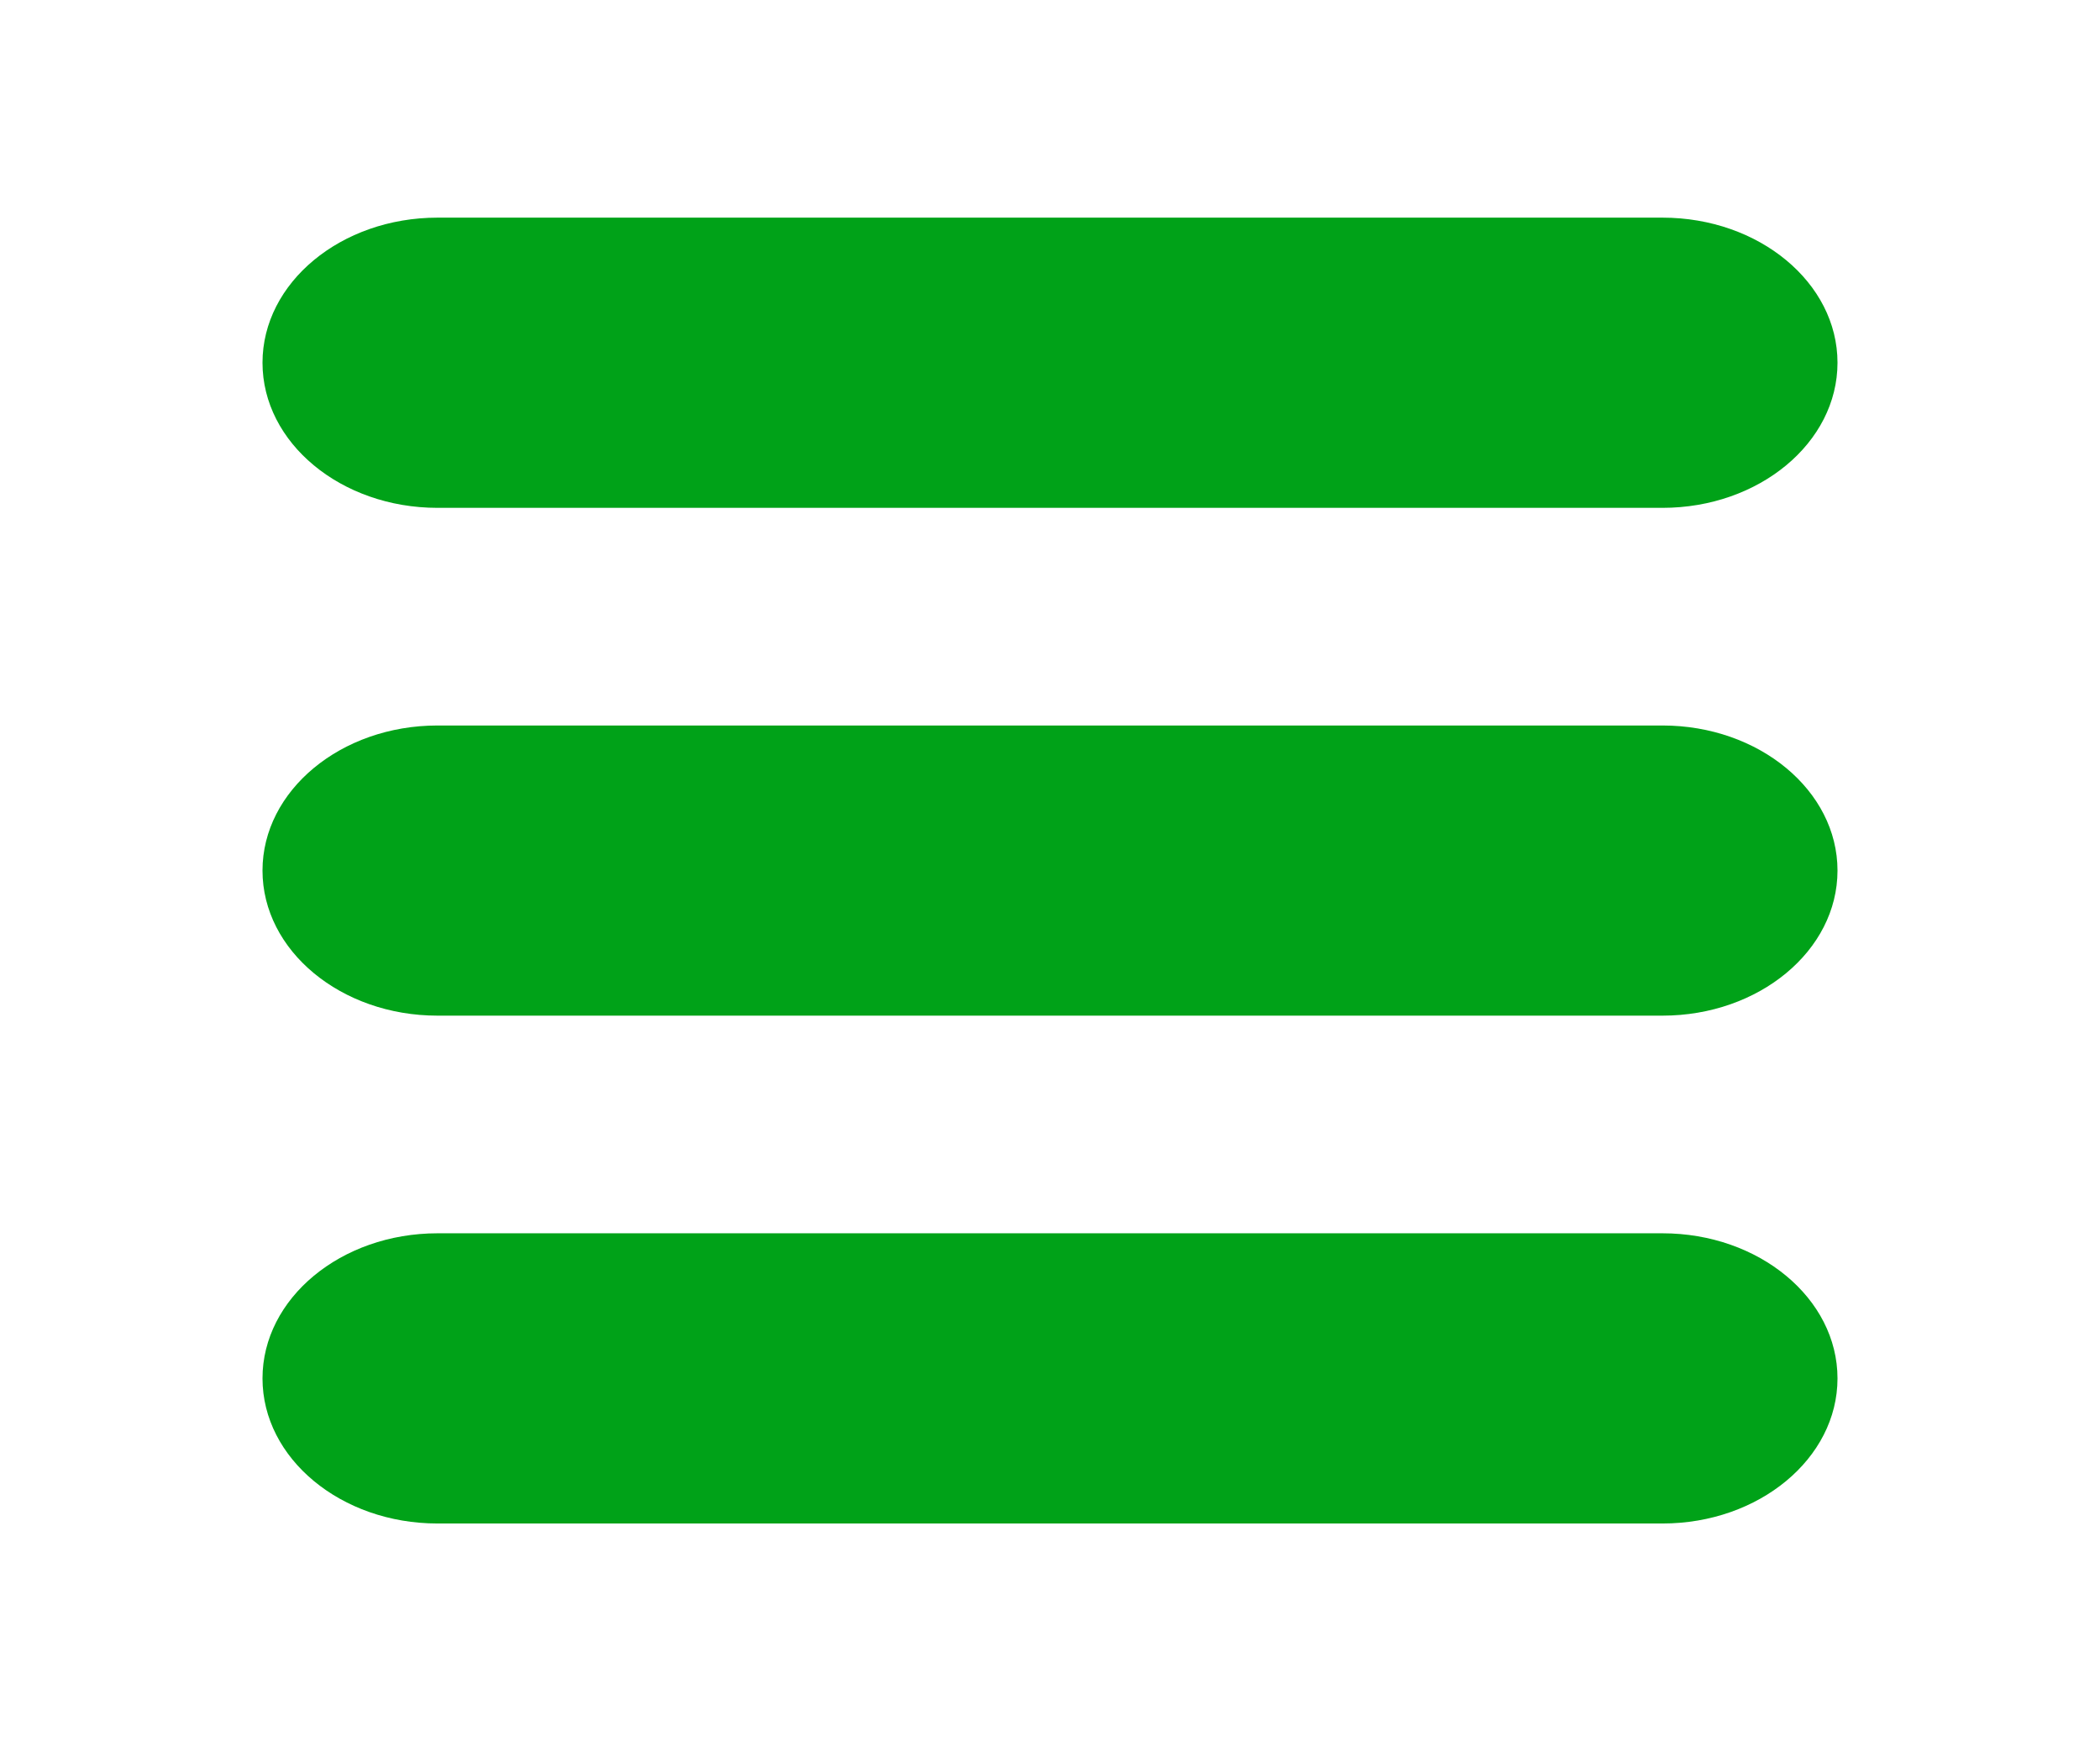 <svg width="41" height="34" viewBox="0 0 41 34" fill="none" xmlns="http://www.w3.org/2000/svg">
<path d="M32.458 24.083H8.542C6.657 24.083 5.125 25.354 5.125 26.917C5.125 28.479 6.657 29.75 8.542 29.75H32.458C34.343 29.75 35.875 28.479 35.875 26.917C35.875 25.354 34.343 24.083 32.458 24.083ZM32.458 14.167H8.542C6.657 14.167 5.125 15.437 5.125 17C5.125 18.563 6.657 19.833 8.542 19.833H32.458C34.343 19.833 35.875 18.563 35.875 17C35.875 15.437 34.343 14.167 32.458 14.167ZM32.458 4.25H8.542C6.657 4.25 5.125 5.521 5.125 7.083C5.125 8.646 6.657 9.917 8.542 9.917H32.458C34.343 9.917 35.875 8.646 35.875 7.083C35.875 5.521 34.343 4.25 32.458 4.25Z" fill="#00A218"/>
</svg>
